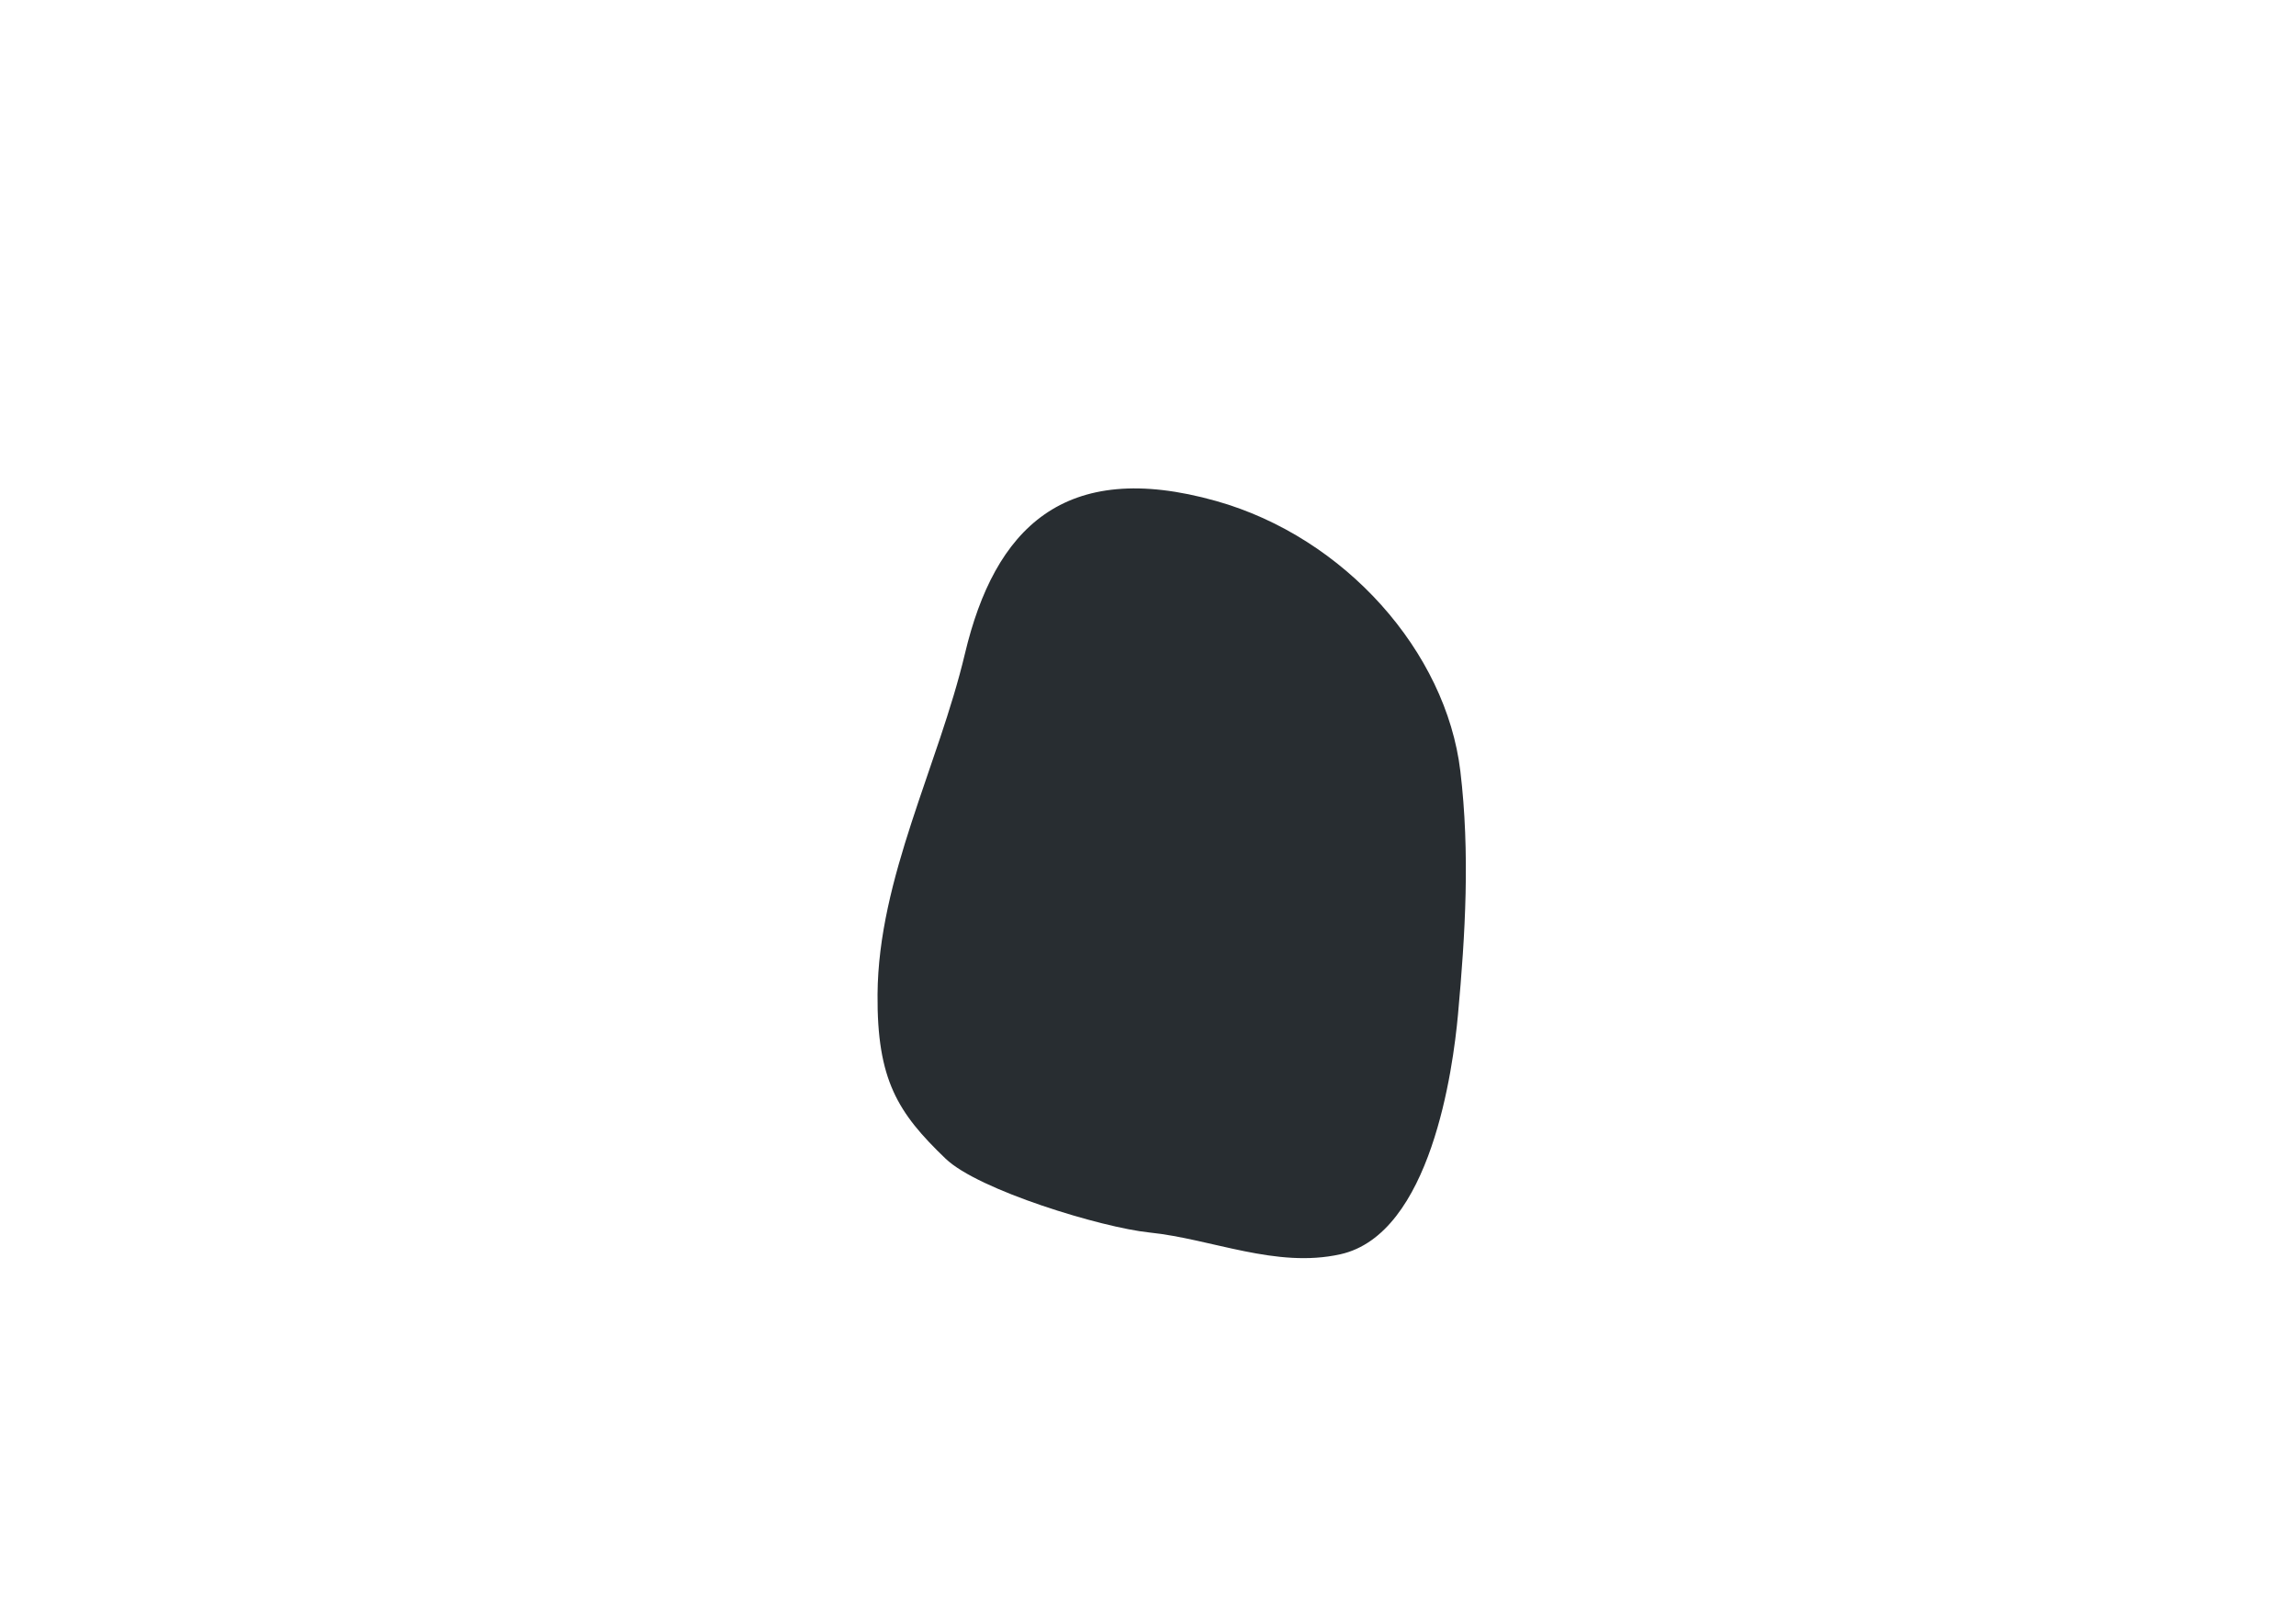 <?xml version="1.0" encoding="utf-8"?>
<!-- Generator: Adobe Illustrator 24.0.1, SVG Export Plug-In . SVG Version: 6.00 Build 0)  -->
<svg version="1.1" id="Layer_1" xmlns="http://www.w3.org/2000/svg" xmlns:xlink="http://www.w3.org/1999/xlink" x="0px" y="0px"
	 viewBox="0 0 350.39 245.18" style="enable-background:new 0 0 350.39 245.18;" xml:space="preserve">
<style type="text/css">
	.st0{fill:#282D31;}
</style>
<path class="st0" d="M175.39,188.12c9.59,0.99,19.33,5.51,29.15,3.33c13.85-3.07,17.21-28.37,17.96-36.58
	c1.12-12.27,1.86-24.64,0.36-37.18c-2.17-18.16-17.56-35.67-37.27-41.22c-23.27-6.55-33.81,4.26-38.33,23.29
	c-4.07,17.14-13.21,34.24-13.34,52.01c-0.1,13.08,3.09,18.08,10.37,25.07C149.3,181.67,168.19,187.38,175.39,188.12z"/>
</svg>
